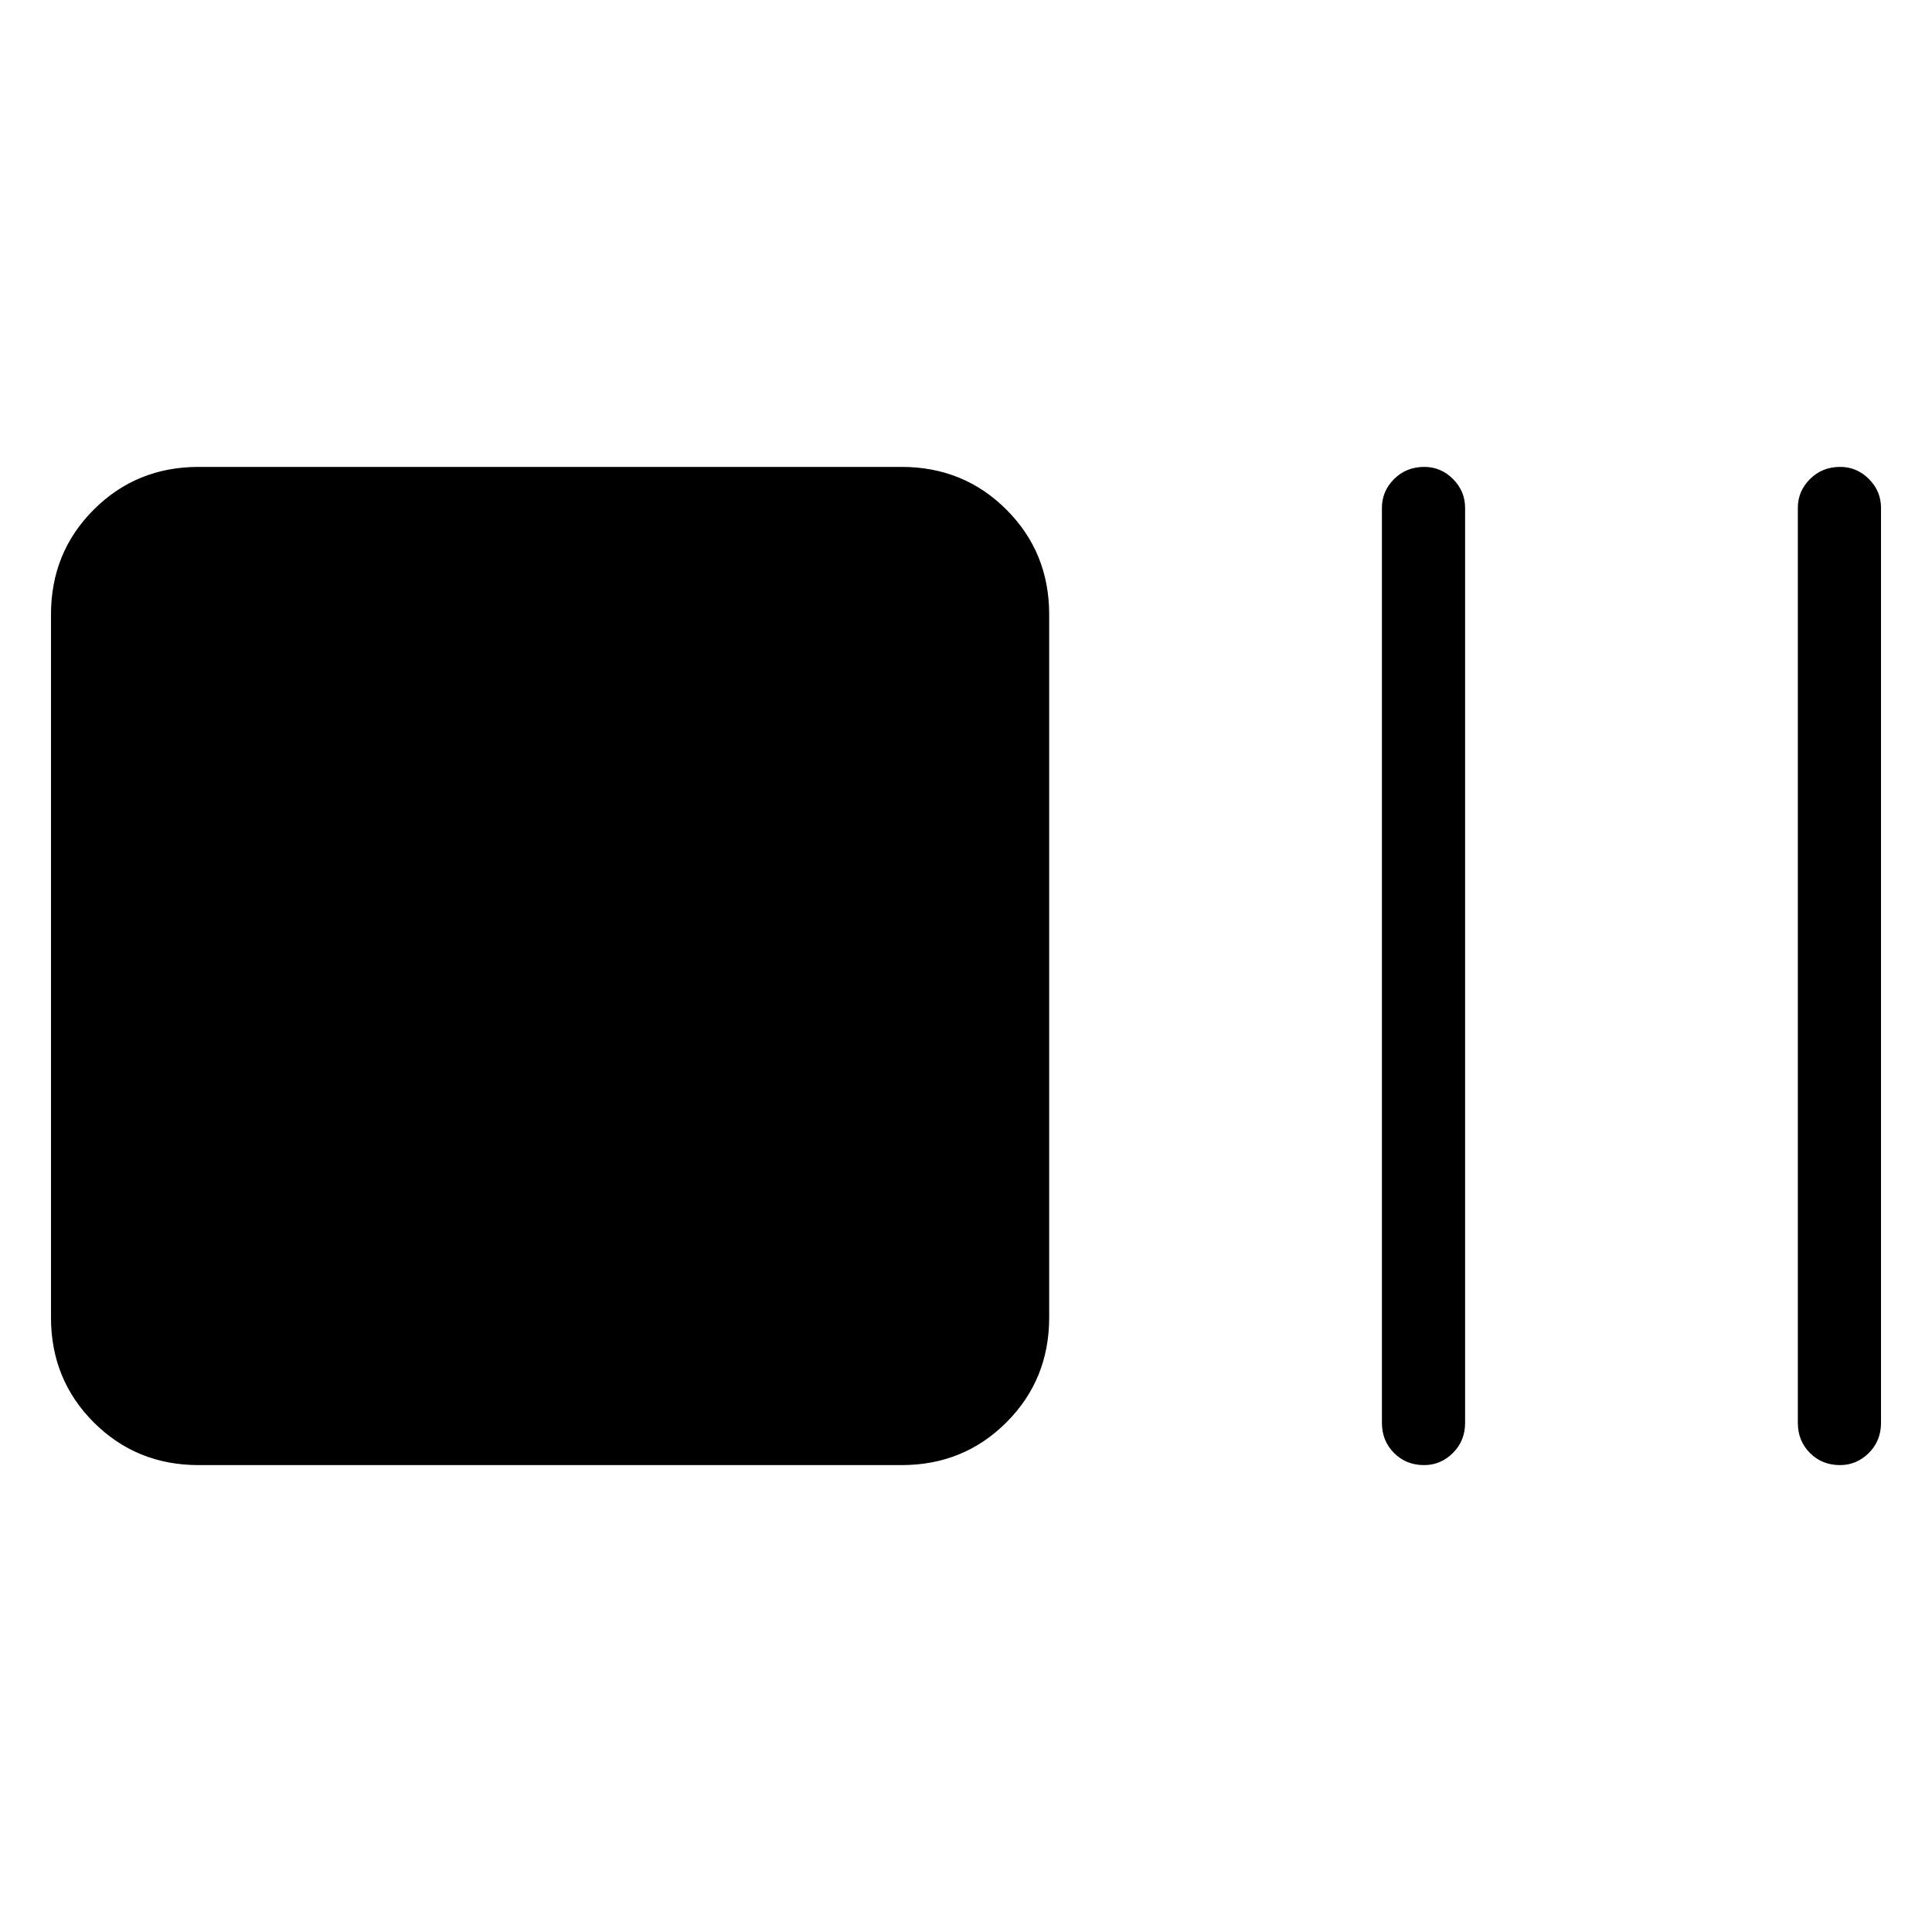 <svg xmlns="http://www.w3.org/2000/svg" height="40" viewBox="0 96 960 960" width="40"><path d="M98.667 824q-30.85 0-52.091-21.242-21.242-21.241-21.242-52.091V401.333q0-30.85 21.242-52.091Q67.817 328 98.667 328h349.334q30.849 0 52.091 21.242 21.242 21.241 21.242 52.091v349.334q0 30.85-21.242 52.091Q478.85 824 448.001 824H98.667Zm608.953 0q-8.953 0-14.953-6.034-6-6.033-6-14.966V348.333q0-8.266 6.047-14.299Q698.76 328 707.713 328 716 328 722 334.034q6 6.033 6 14.299V803q0 8.933-6.047 14.966Q715.906 824 707.62 824Zm206.666 0q-8.953 0-14.953-6.034-6-6.033-6-14.966V348.333q0-8.266 6.047-14.299 6.046-6.034 15-6.034 8.286 0 14.286 6.034 6 6.033 6 14.299V803q0 8.933-6.047 14.966Q922.572 824 914.286 824Z"/></svg>